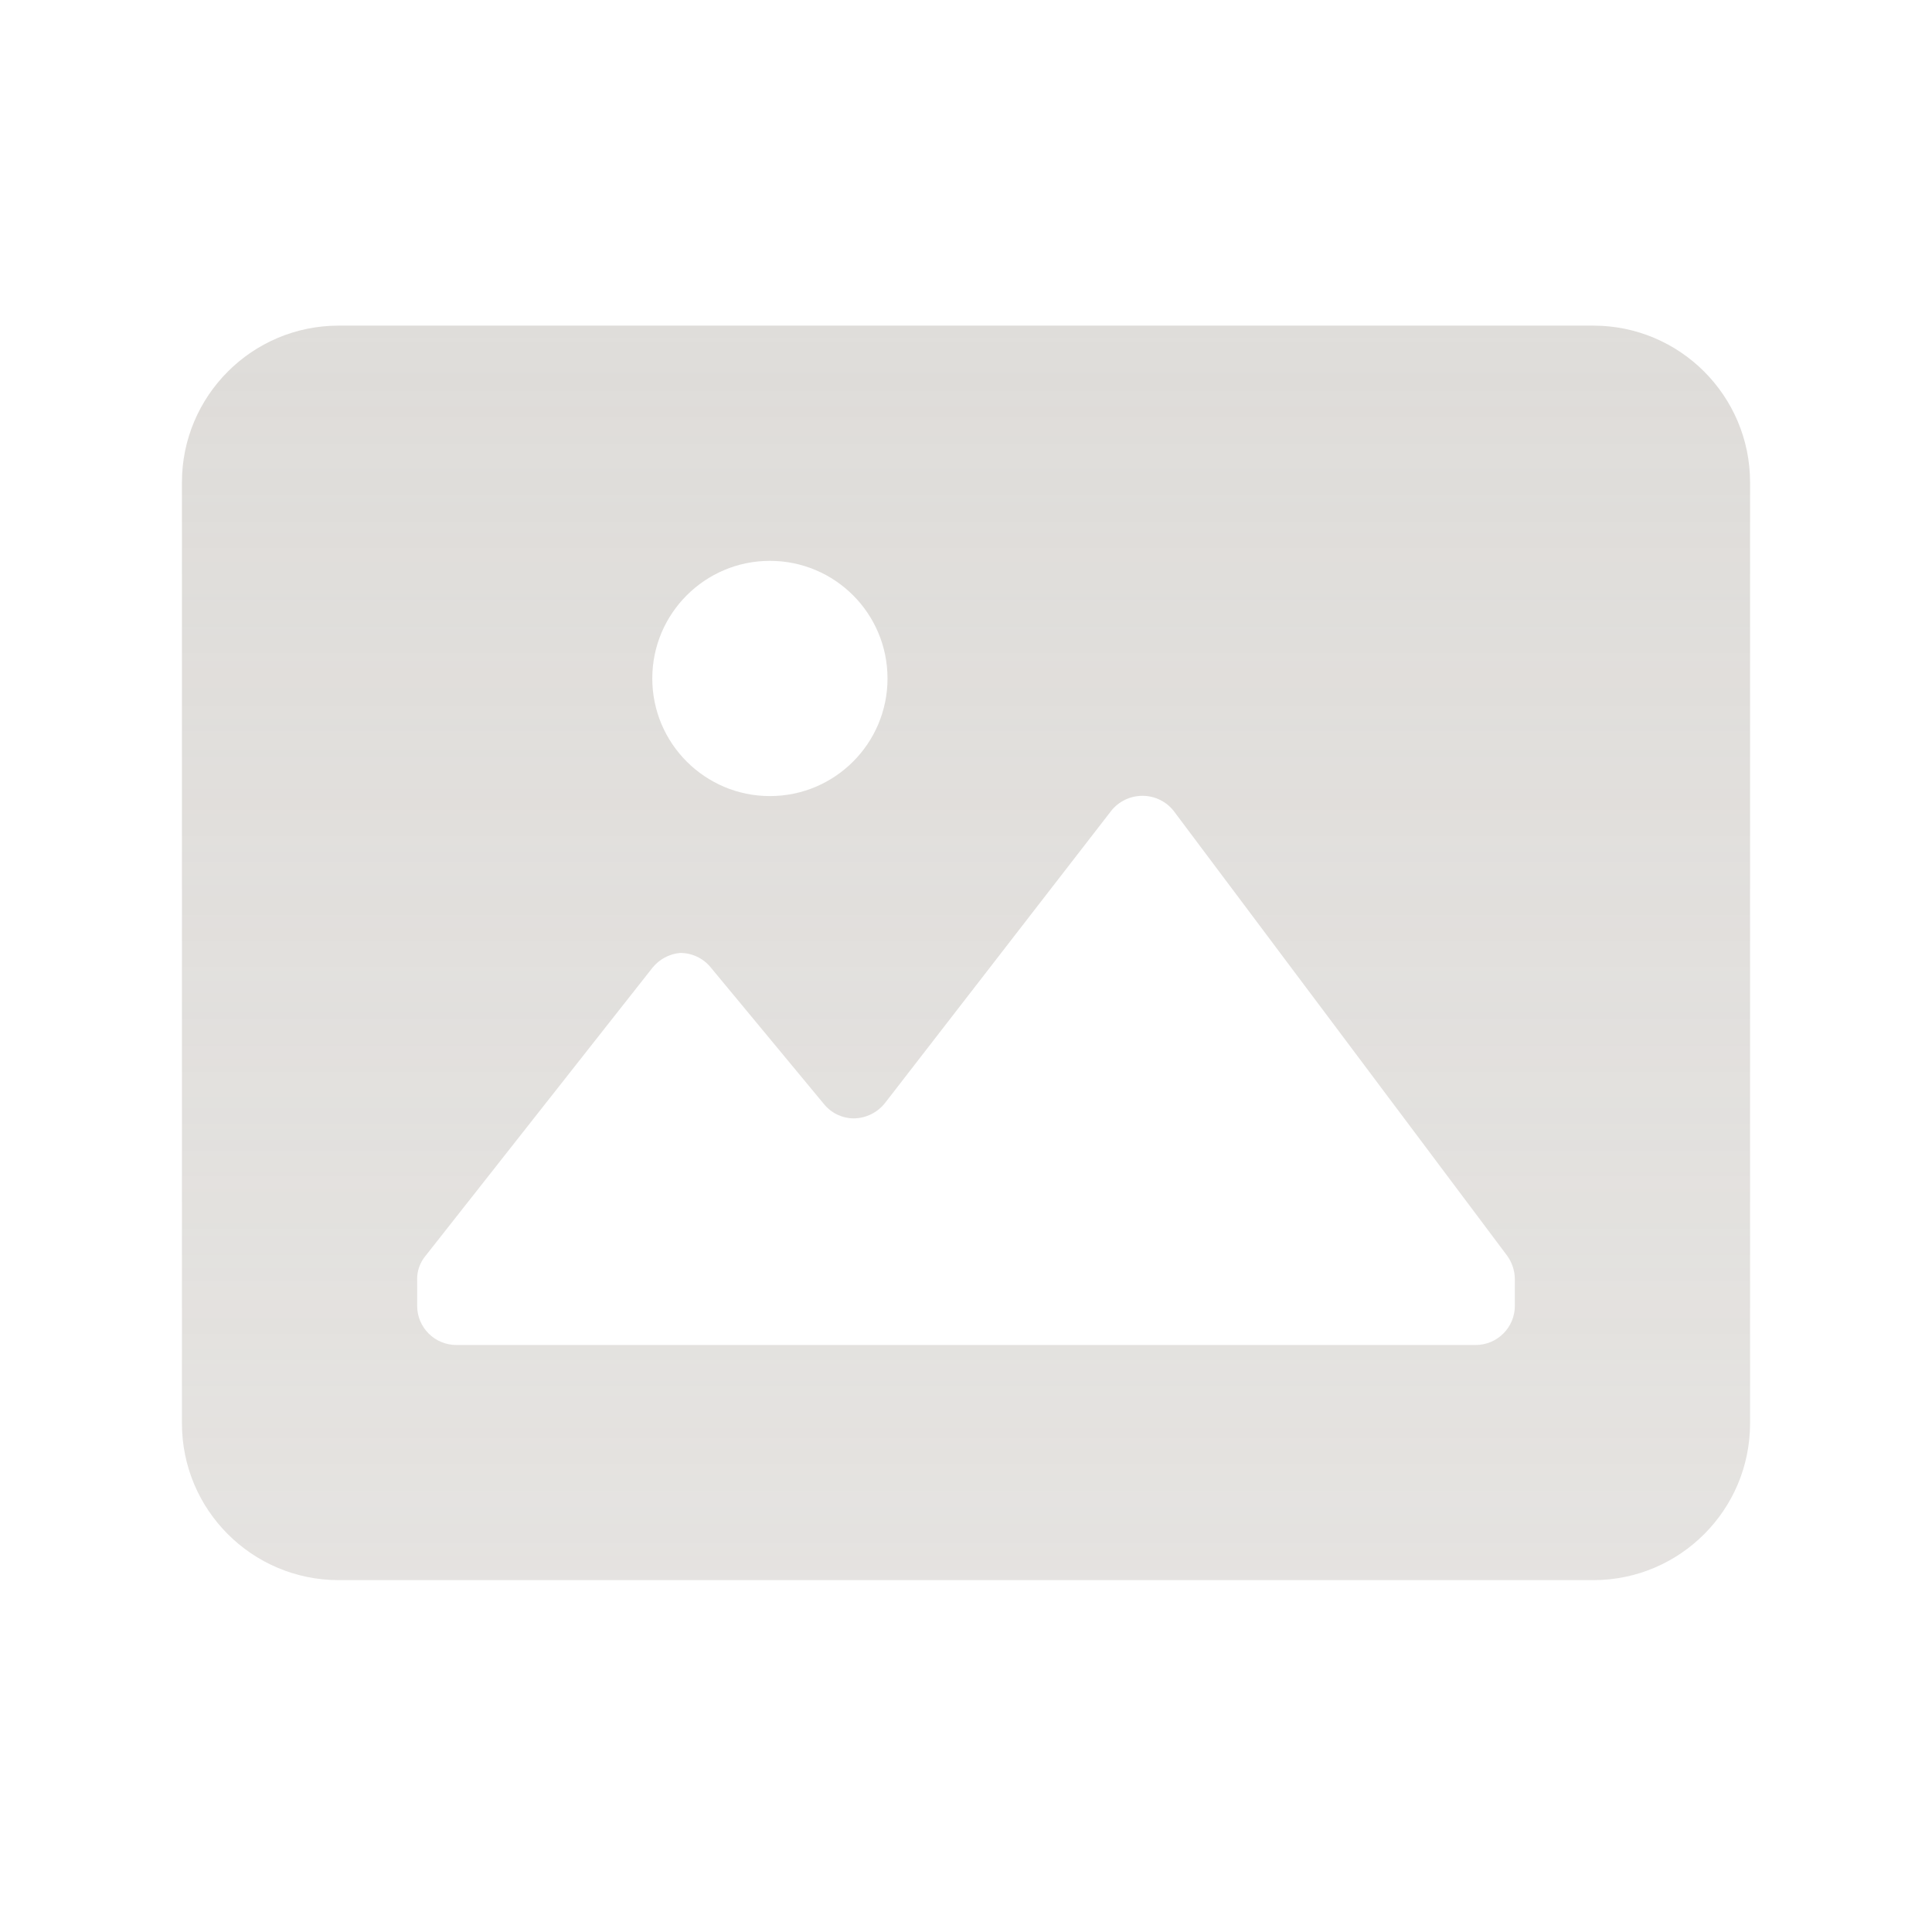 <svg width="24" height="24" viewBox="0 0 24 24" fill="none" xmlns="http://www.w3.org/2000/svg">
<g opacity="0.75">
<path fill-rule="evenodd" clip-rule="evenodd" d="M21.74 5.993C21.74 4.917 20.868 4.045 19.792 4.045H4.208C3.132 4.045 2.26 4.917 2.26 5.993V17.681C2.26 18.757 3.132 19.629 4.208 19.629H19.792C20.868 19.629 21.74 18.757 21.74 17.681V5.993ZM9.564 6.967C10.371 6.967 11.025 7.621 11.025 8.428C11.025 9.235 10.371 9.889 9.564 9.889C8.758 9.889 8.103 9.235 8.103 8.428C8.103 7.621 8.758 6.967 9.564 6.967ZM18.331 16.708C18.6 16.708 18.818 16.49 18.818 16.221V15.889C18.817 15.784 18.783 15.682 18.721 15.597L14.581 10.075C14.487 9.955 14.344 9.886 14.192 9.886C14.04 9.886 13.896 9.955 13.802 10.075L10.997 13.698C10.904 13.819 10.76 13.891 10.607 13.893C10.464 13.893 10.328 13.828 10.237 13.717L8.825 12.013C8.731 11.9 8.591 11.836 8.445 11.838C8.311 11.851 8.188 11.918 8.104 12.023L5.289 15.597C5.22 15.679 5.181 15.782 5.182 15.889V16.221C5.182 16.49 5.4 16.708 5.669 16.708H18.331Z" fill="url(#paint0_linear_1519_15653)"/>
</g>
<defs>
<linearGradient id="paint0_linear_1519_15653" x1="12" y1="4.045" x2="12" y2="37.218" gradientUnits="userSpaceOnUse">
<stop stop-color="#D4D1CD"/>
<stop offset="1" stop-color="#D4D1CD" stop-opacity="0.6"/>
</linearGradient>
</defs>
</svg>
